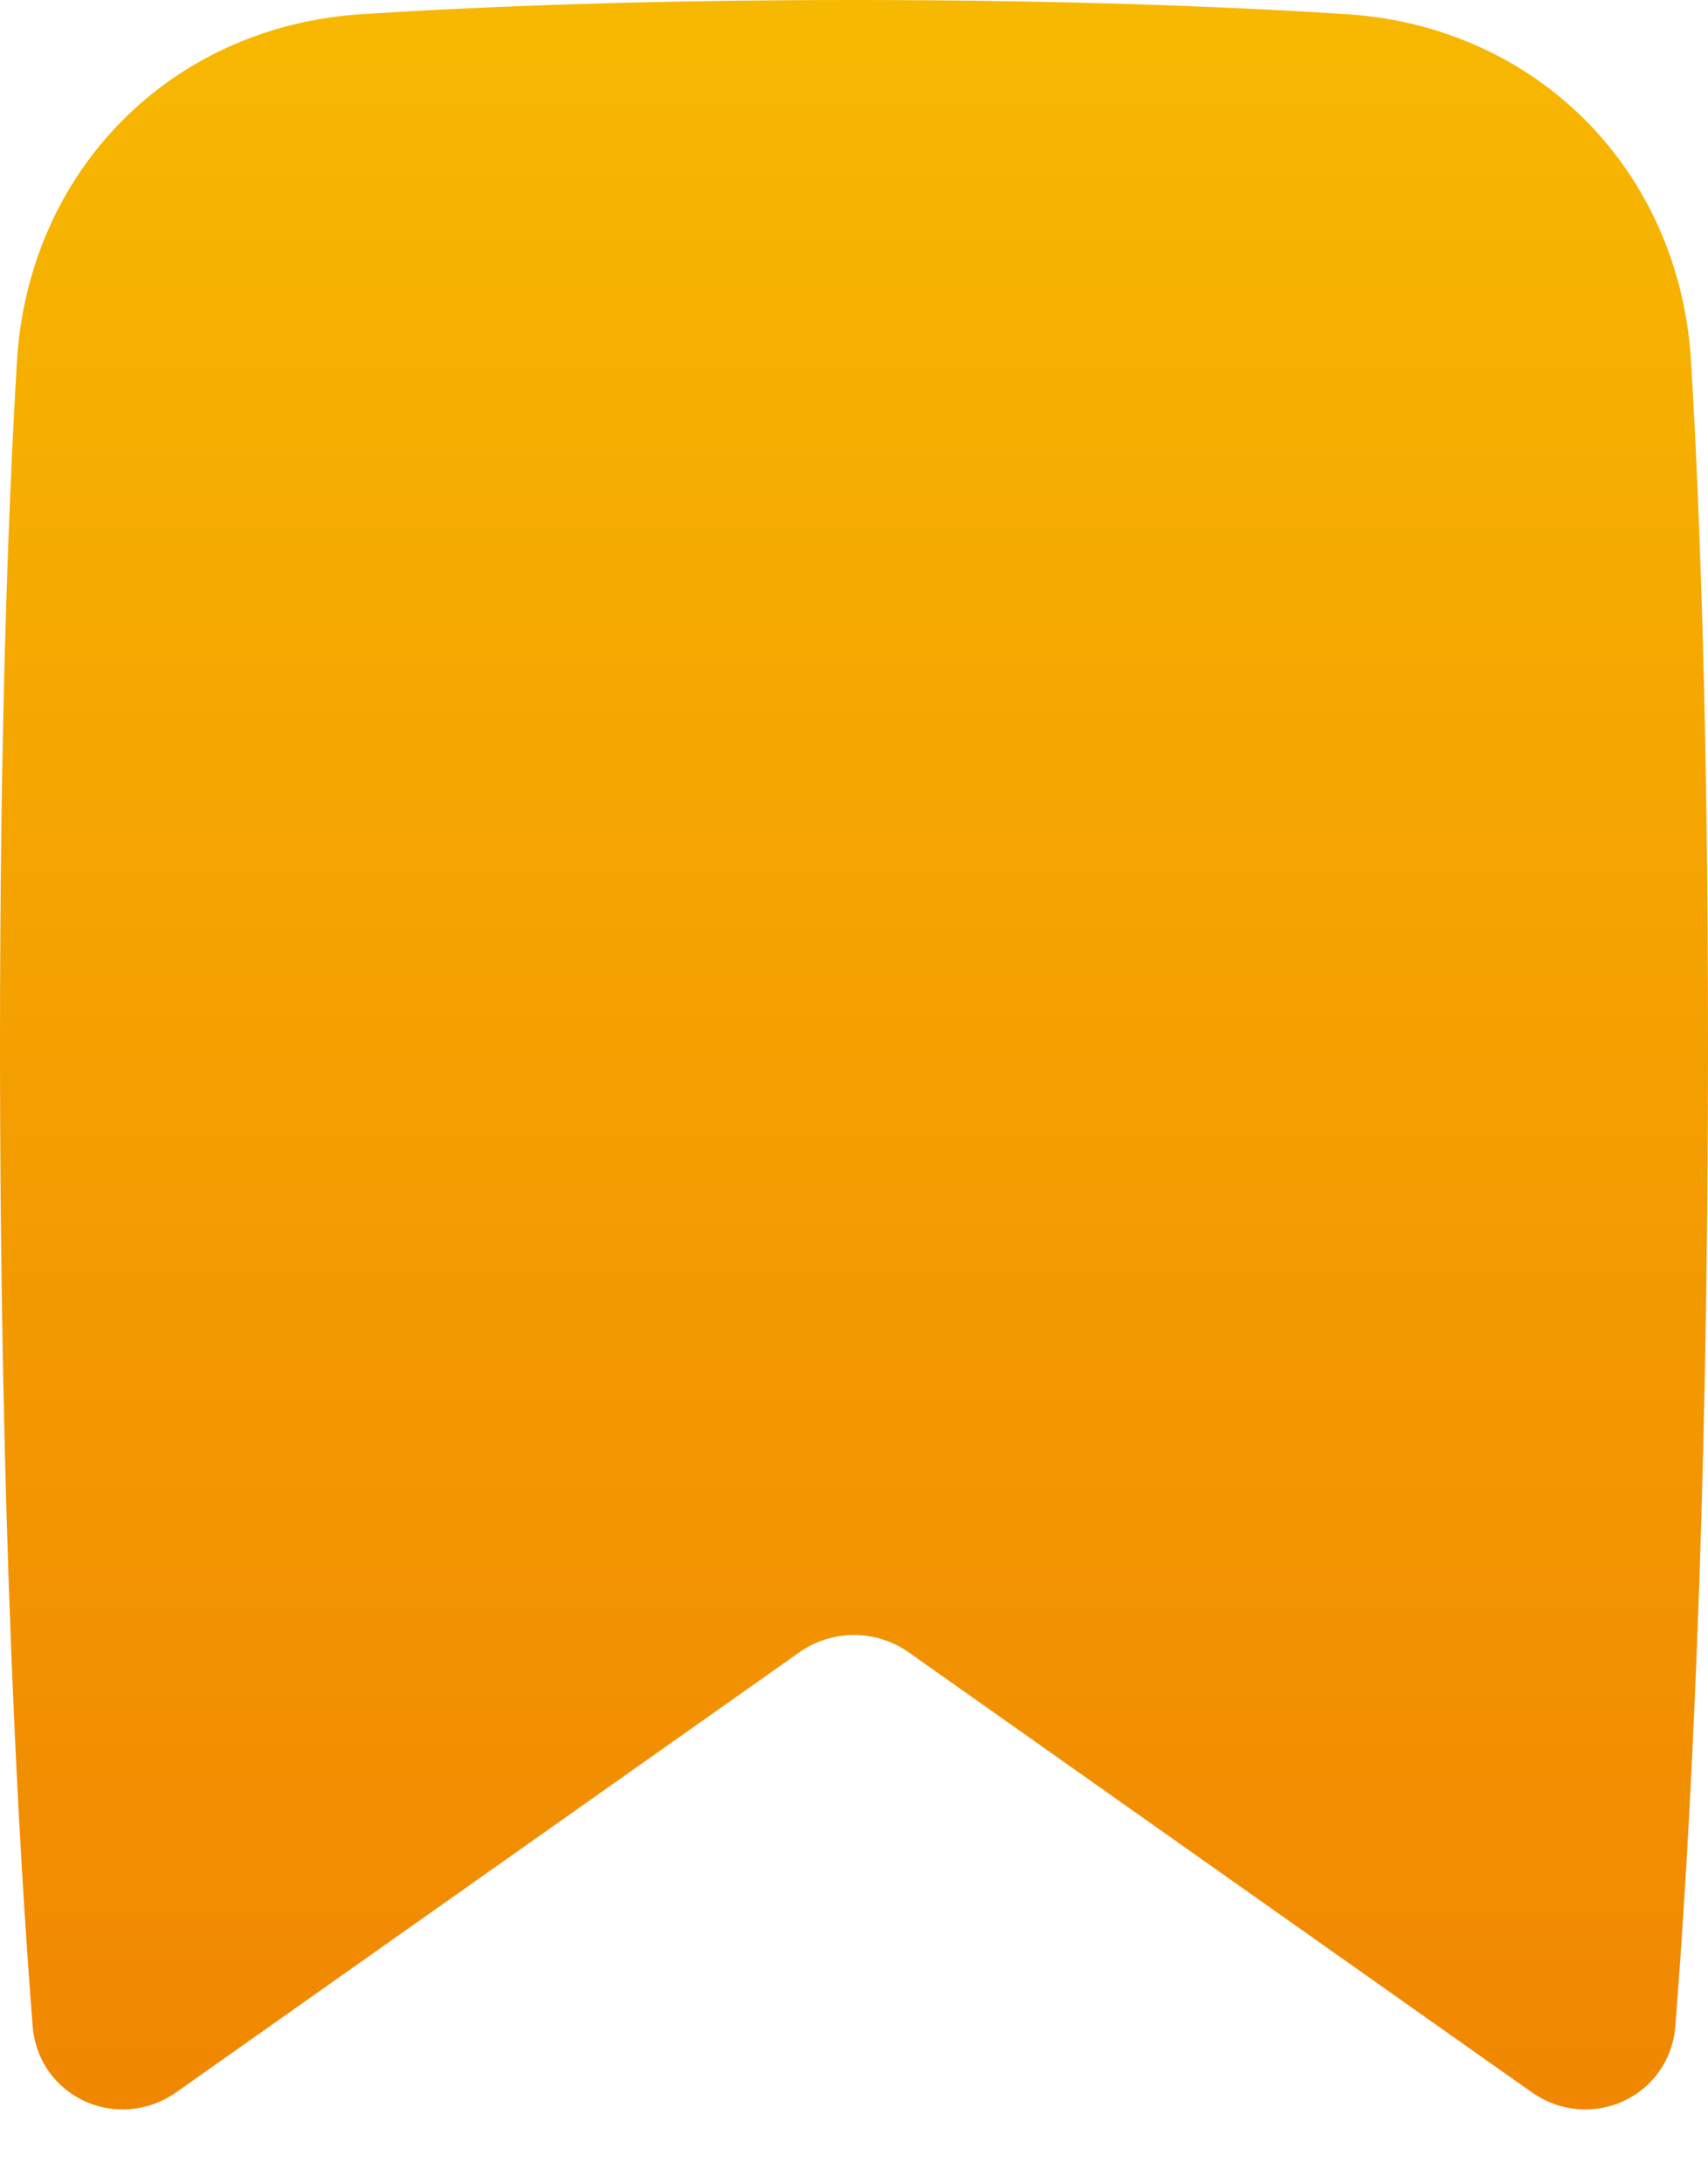 <svg width="18" height="23" viewBox="0 0 18 23" fill="none" xmlns="http://www.w3.org/2000/svg">
<path fill-rule="evenodd" clip-rule="evenodd" d="M3.811 0.149C1.797 0.279 0.297 1.8 0.178 3.815C0.081 5.449 2.0758e-05 7.778 3.98407e-09 11C-3.23723e-05 16.026 0.197 19.473 0.344 21.341C0.403 22.094 1.245 22.474 1.862 22.038L8.423 17.407C8.769 17.163 9.231 17.163 9.577 17.407L16.138 22.038C16.755 22.474 17.597 22.094 17.656 21.341C17.803 19.473 18 16.026 18 11C18 7.778 17.919 5.449 17.822 3.815C17.703 1.8 16.203 0.279 14.189 0.149C12.887 0.066 11.173 0 9 0C6.827 0 5.113 0.066 3.811 0.149Z" fill="url(#paint0_linear)"/>
<defs>
<linearGradient id="paint0_linear" x1="9" y1="0" x2="9" y2="22.222" gradientUnits="userSpaceOnUse">
<stop stop-color="#F7B801"/>
<stop offset="1" stop-color="#F18701"/>
</linearGradient>
</defs>
</svg>
